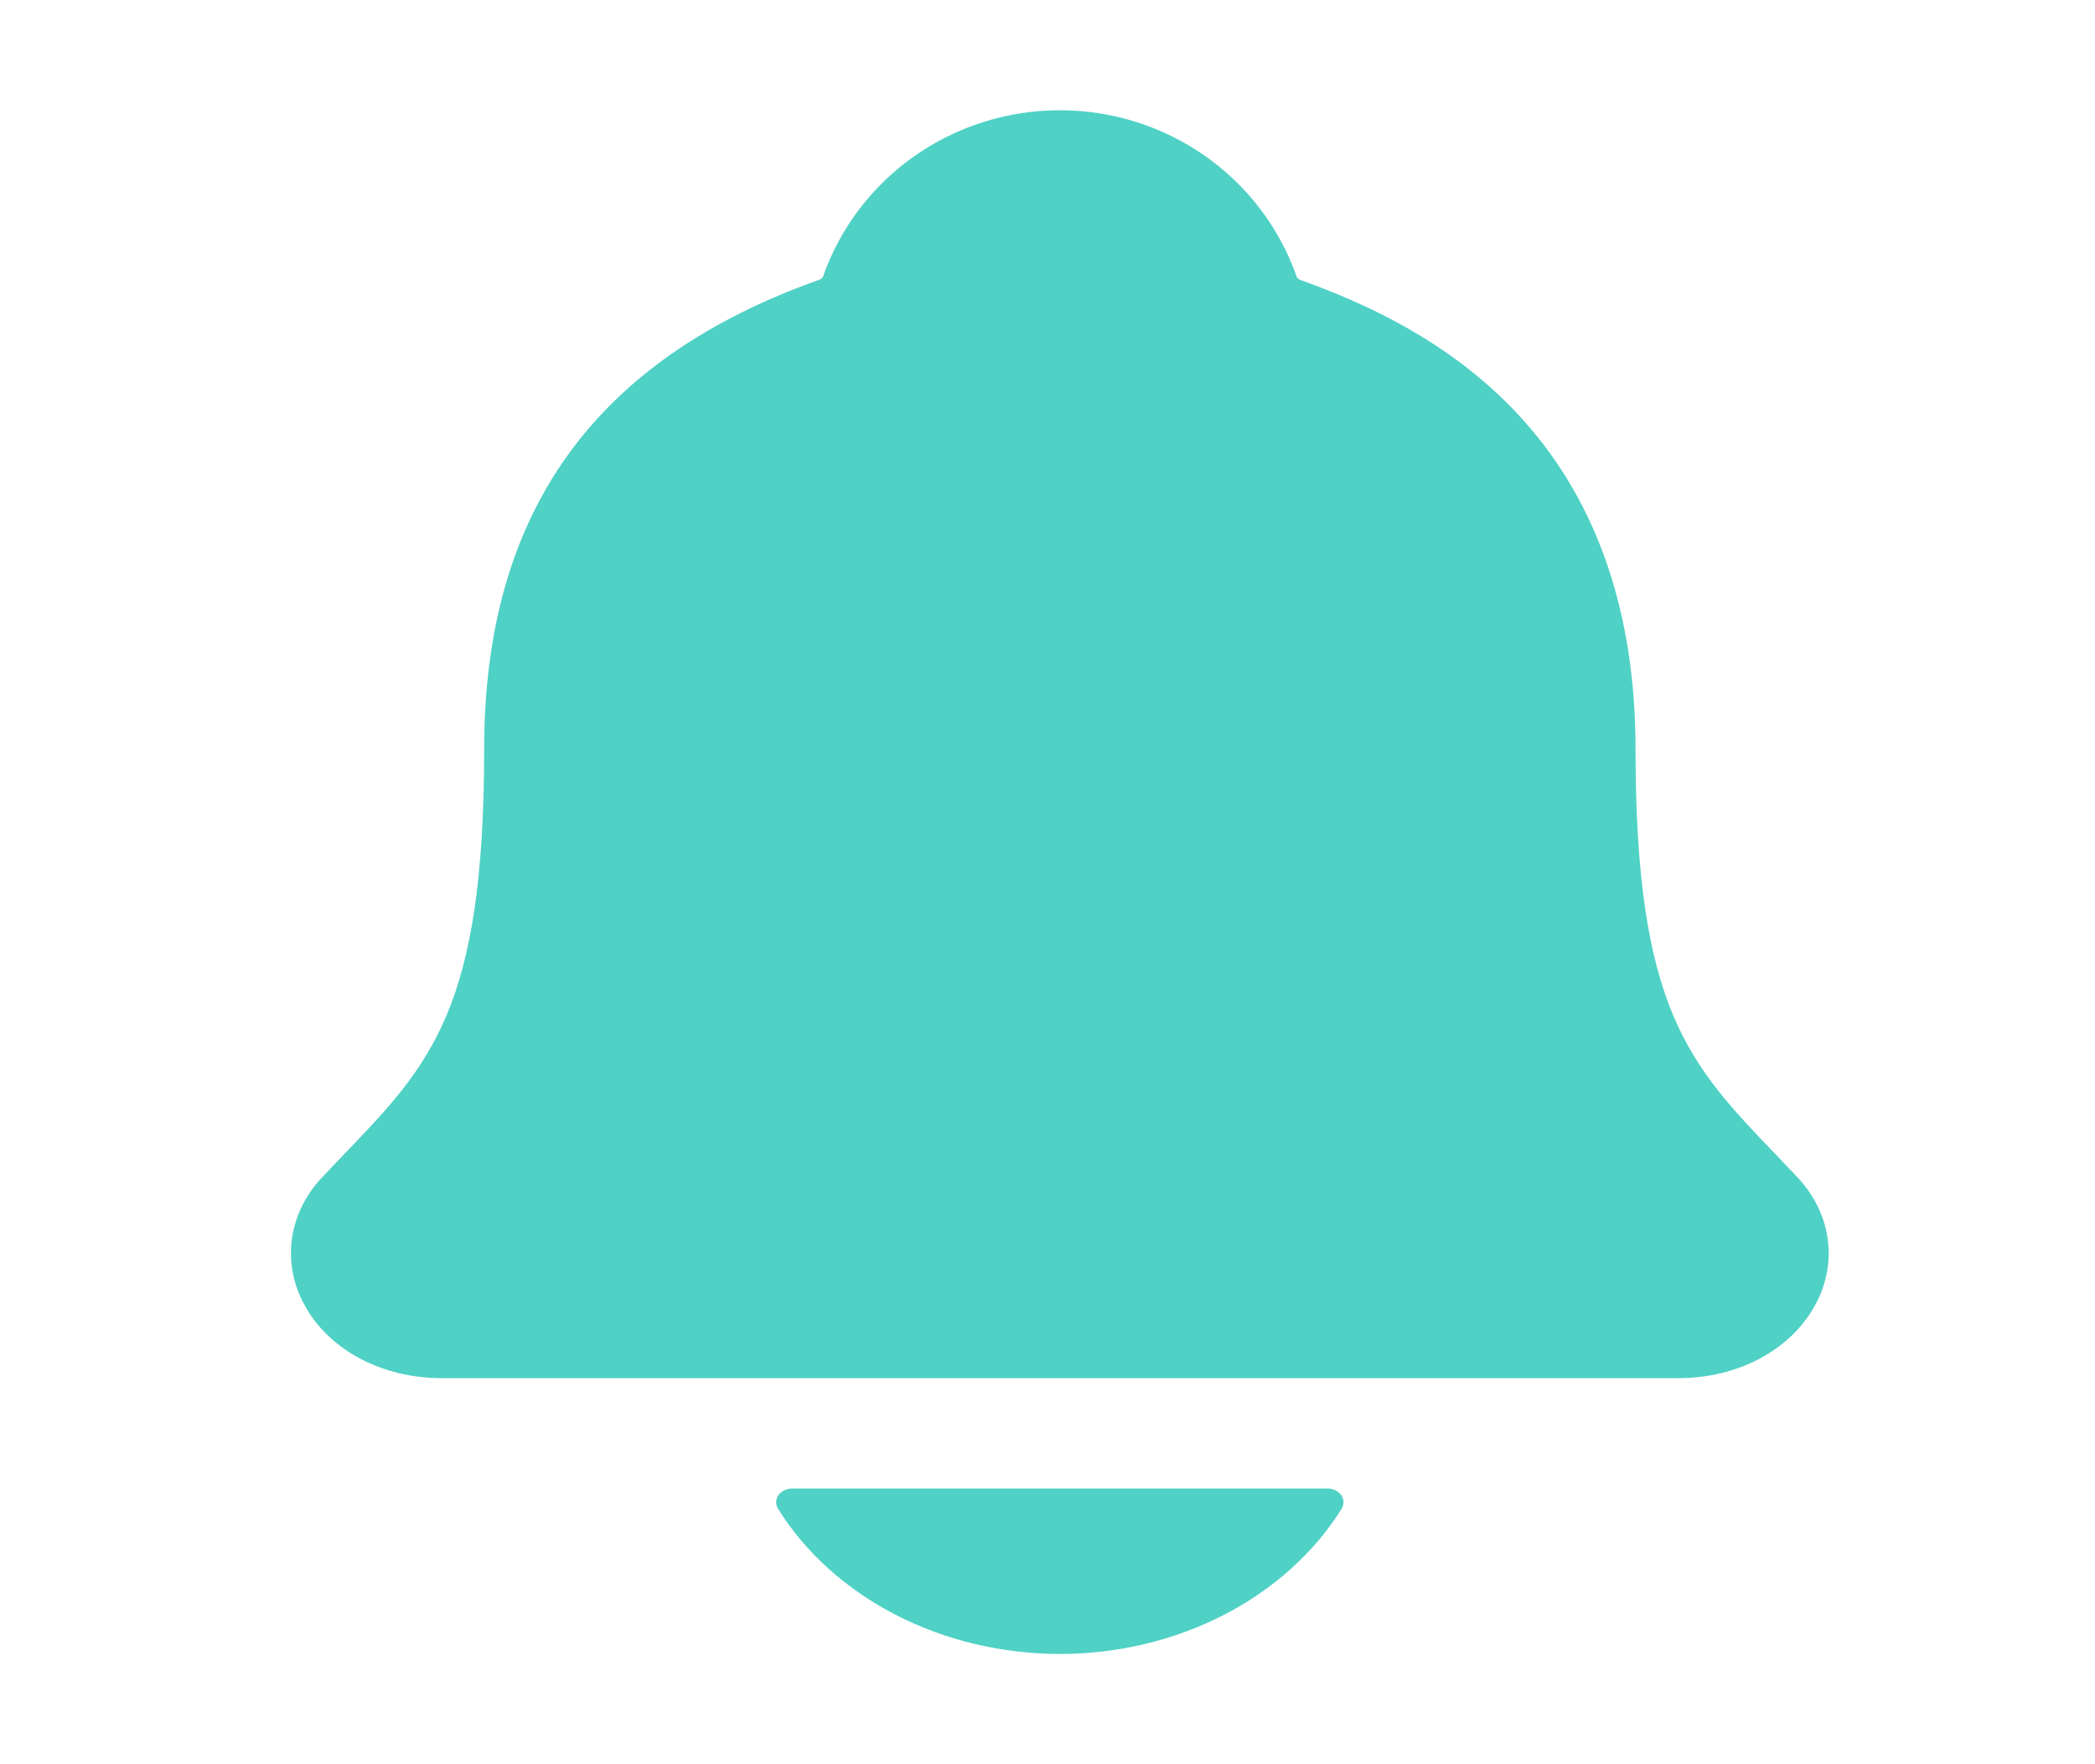 <svg width="19" height="16" viewBox="0 0 19 16" fill="none" xmlns="http://www.w3.org/2000/svg">
<path d="M16.291 10.666C16.231 10.603 16.172 10.541 16.114 10.48C15.316 9.649 14.833 9.147 14.833 6.793C14.833 5.574 14.494 4.574 13.827 3.824C13.335 3.27 12.67 2.85 11.793 2.539C11.782 2.534 11.772 2.527 11.763 2.518C11.448 1.609 10.585 1 9.612 1C8.639 1 7.776 1.609 7.461 2.517C7.452 2.525 7.442 2.532 7.431 2.537C5.385 3.263 4.391 4.654 4.391 6.792C4.391 9.147 3.909 9.649 3.11 10.479C3.052 10.54 2.993 10.601 2.933 10.665C2.777 10.826 2.678 11.023 2.648 11.231C2.619 11.44 2.659 11.651 2.764 11.84C2.988 12.246 3.465 12.499 4.01 12.499H15.218C15.76 12.499 16.234 12.247 16.459 11.842C16.564 11.653 16.605 11.441 16.575 11.233C16.546 11.024 16.447 10.828 16.291 10.666Z" fill="#4FD1C5"/>
<path d="M9.612 15C10.136 15 10.65 14.877 11.101 14.645C11.55 14.413 11.919 14.081 12.168 13.683C12.179 13.664 12.185 13.643 12.184 13.621C12.184 13.6 12.177 13.579 12.164 13.56C12.151 13.542 12.133 13.527 12.111 13.516C12.089 13.505 12.064 13.5 12.039 13.5H7.185C7.16 13.5 7.135 13.505 7.113 13.516C7.091 13.527 7.073 13.542 7.06 13.56C7.047 13.579 7.04 13.6 7.039 13.621C7.039 13.643 7.044 13.664 7.056 13.683C7.304 14.081 7.673 14.413 8.123 14.645C8.573 14.877 9.087 14.999 9.612 15Z" fill="#4FD1C5"/>
</svg>
